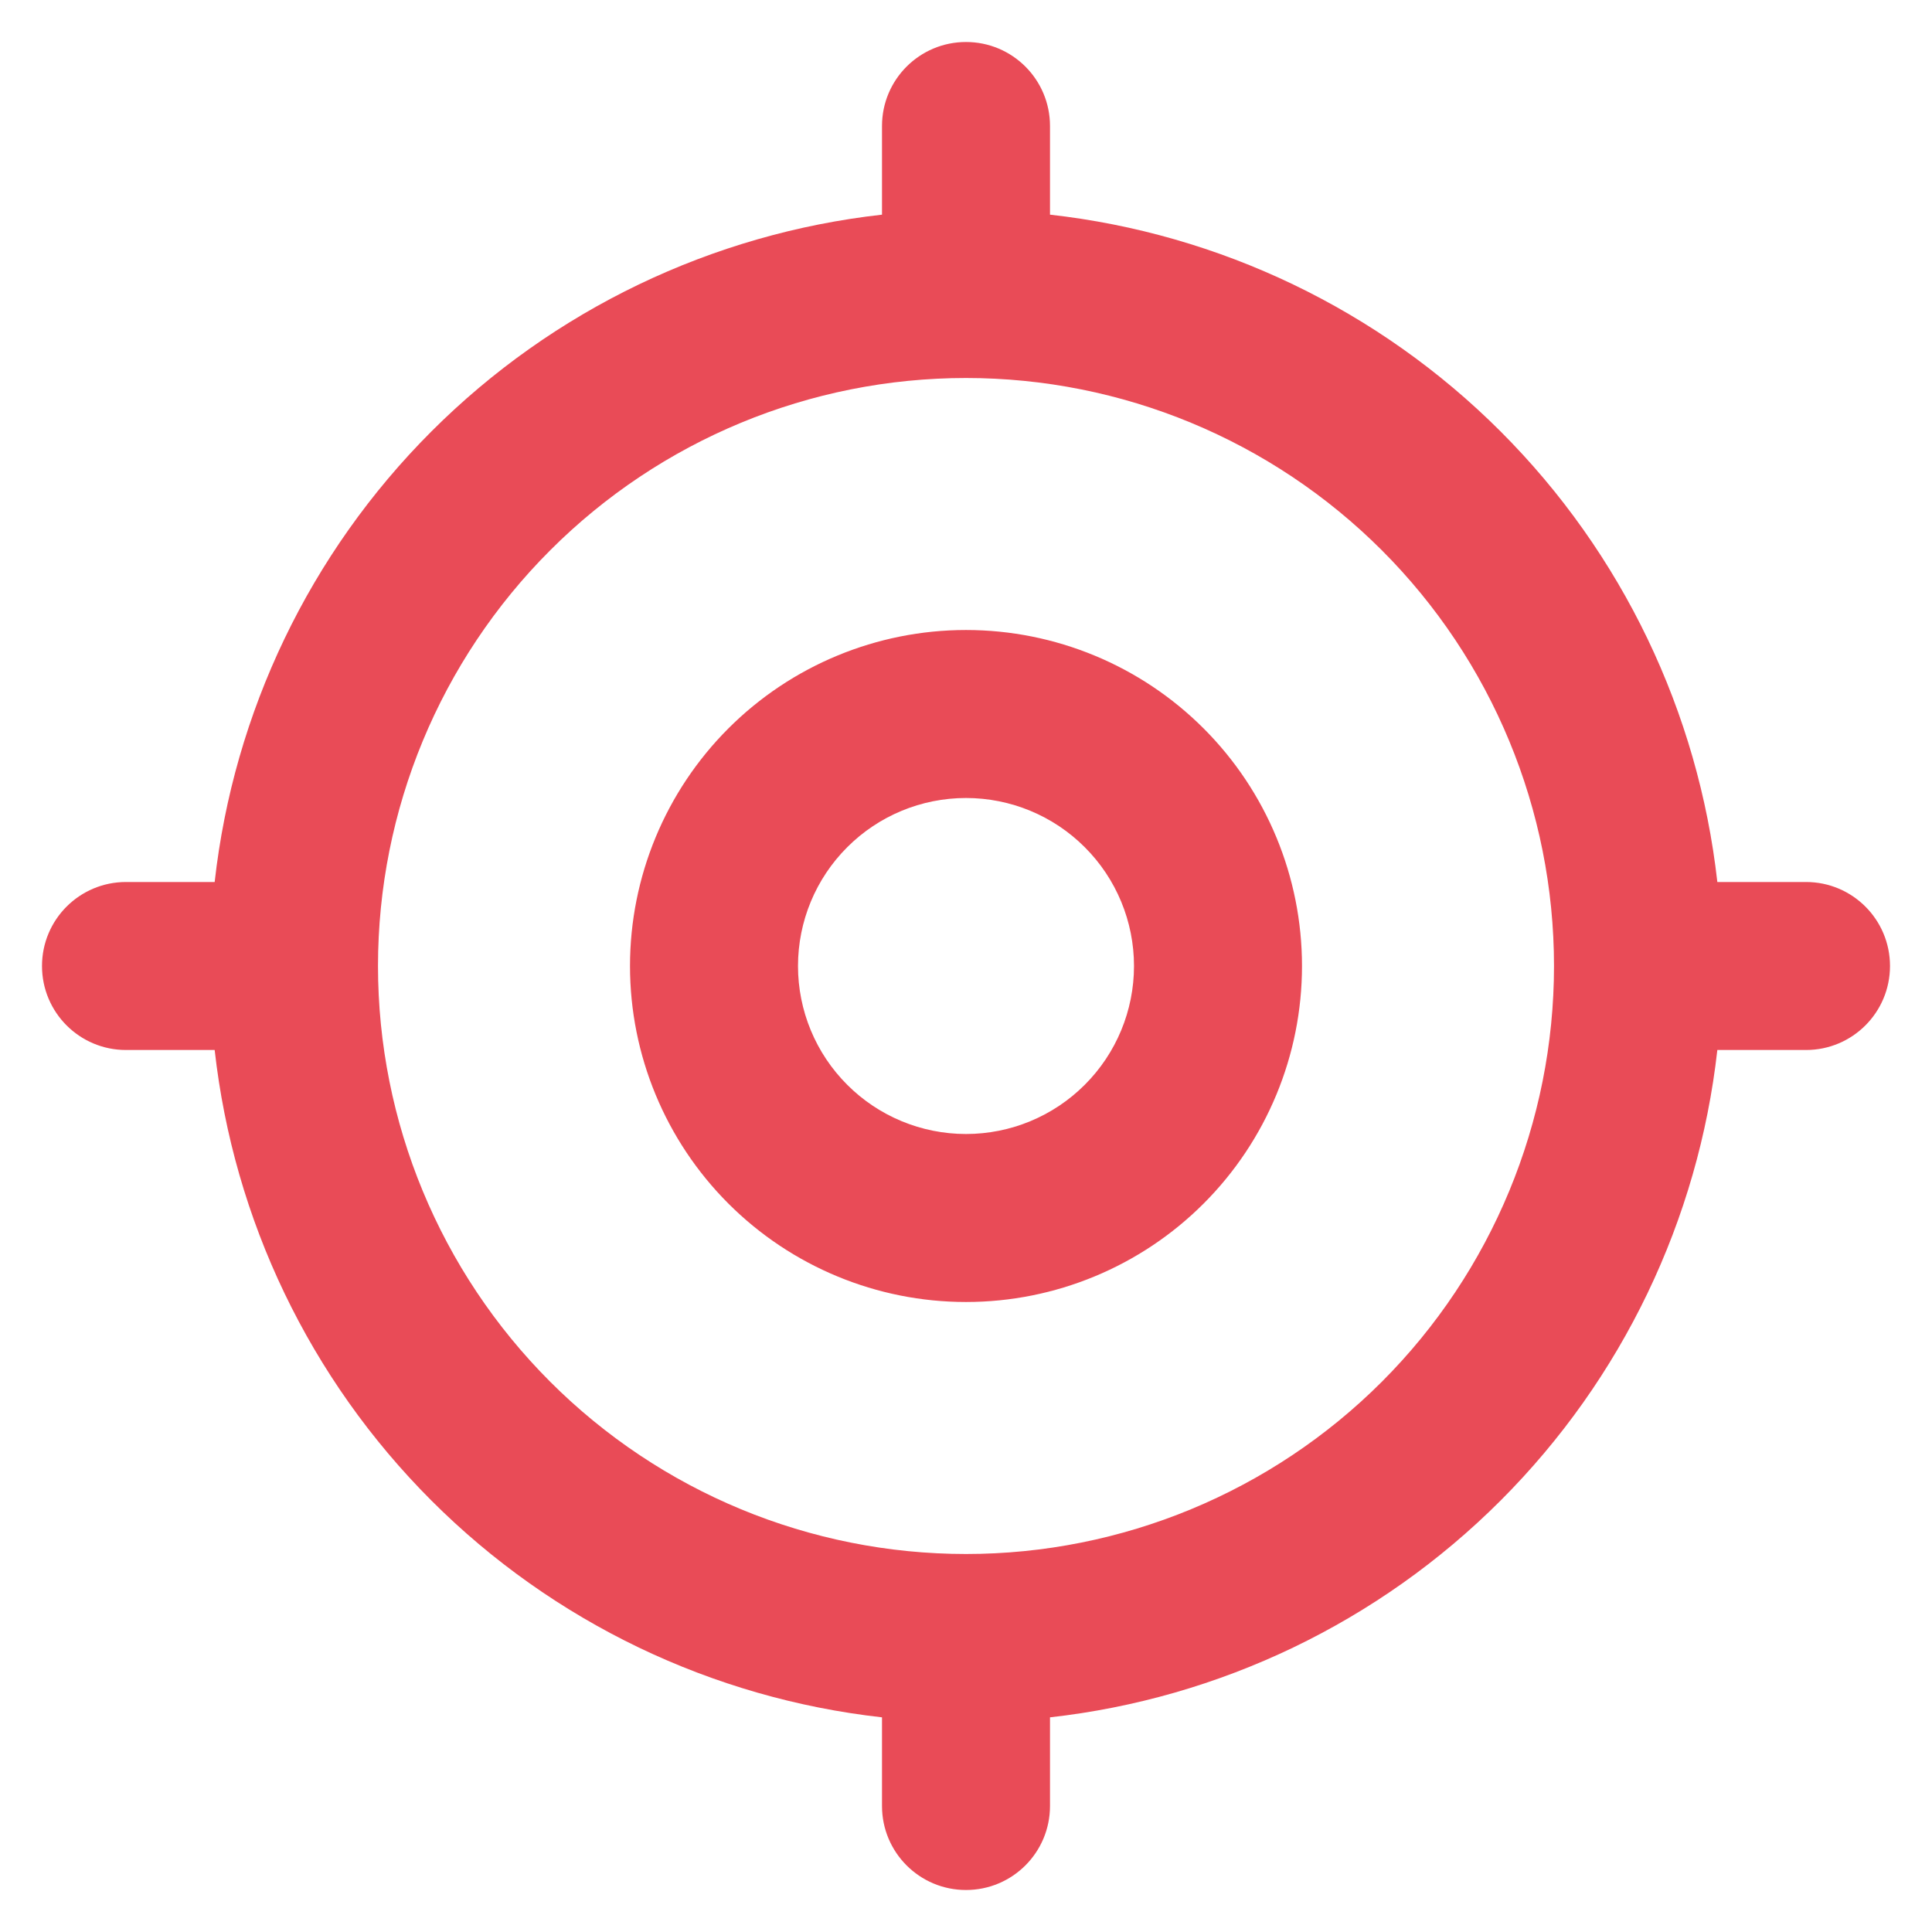 <svg width="46" height="46" viewBox="0 0 46 46" fill="none" xmlns="http://www.w3.org/2000/svg">
<mask id="mask0_809_20634" style="mask-type:alpha" maskUnits="userSpaceOnUse" x="0" y="0" width="46" height="46">
<rect width="46" height="46" fill="#D9D9D9"/>
</mask>
<g mask="url(#mask0_809_20634)">
<path fill-rule="evenodd" clip-rule="evenodd" d="M23 1C24.105 1 25 1.895 25 3V5.111C29.038 5.563 32.827 7.371 35.728 10.272C38.629 13.173 40.437 16.962 40.889 21H43C44.105 21 45 21.895 45 23C45 24.105 44.105 25 43 25H40.889C40.437 29.038 38.629 32.827 35.728 35.728C32.827 38.629 29.038 40.437 25 40.889V43C25 44.105 24.105 45 23 45C21.895 45 21 44.105 21 43V40.889C16.962 40.437 13.173 38.629 10.272 35.728C7.371 32.827 5.563 29.038 5.111 25H3C1.895 25 1 24.105 1 23C1 21.895 1.895 21 3 21H5.111C5.563 16.962 7.371 13.173 10.272 10.272C13.173 7.371 16.962 5.563 21 5.111V3C21 1.895 21.895 1 23 1ZM9 23C9 26.713 10.475 30.274 13.101 32.9C15.726 35.525 19.287 37 23 37C26.713 37 30.274 35.525 32.9 32.9C35.525 30.274 37 26.713 37 23C37 19.287 35.525 15.726 32.9 13.101C30.274 10.475 26.713 9 23 9C19.287 9 15.726 10.475 13.101 13.101C10.475 15.726 9 19.287 9 23ZM23 15C20.878 15 18.843 15.843 17.343 17.343C15.843 18.843 15 20.878 15 23C15 25.122 15.843 27.157 17.343 28.657C18.843 30.157 20.878 31 23 31C25.122 31 27.157 30.157 28.657 28.657C30.157 27.157 31 25.122 31 23C31 20.878 30.157 18.843 28.657 17.343C27.157 15.843 25.122 15 23 15ZM20.172 20.172C20.922 19.421 21.939 19 23 19C24.061 19 25.078 19.421 25.828 20.172C26.579 20.922 27 21.939 27 23C27 24.061 26.579 25.078 25.828 25.828C25.078 26.579 24.061 27 23 27C21.939 27 20.922 26.579 20.172 25.828C19.421 25.078 19 24.061 19 23C19 21.939 19.421 20.922 20.172 20.172Z" fill="#E94B57"/>
</g>
</svg>
